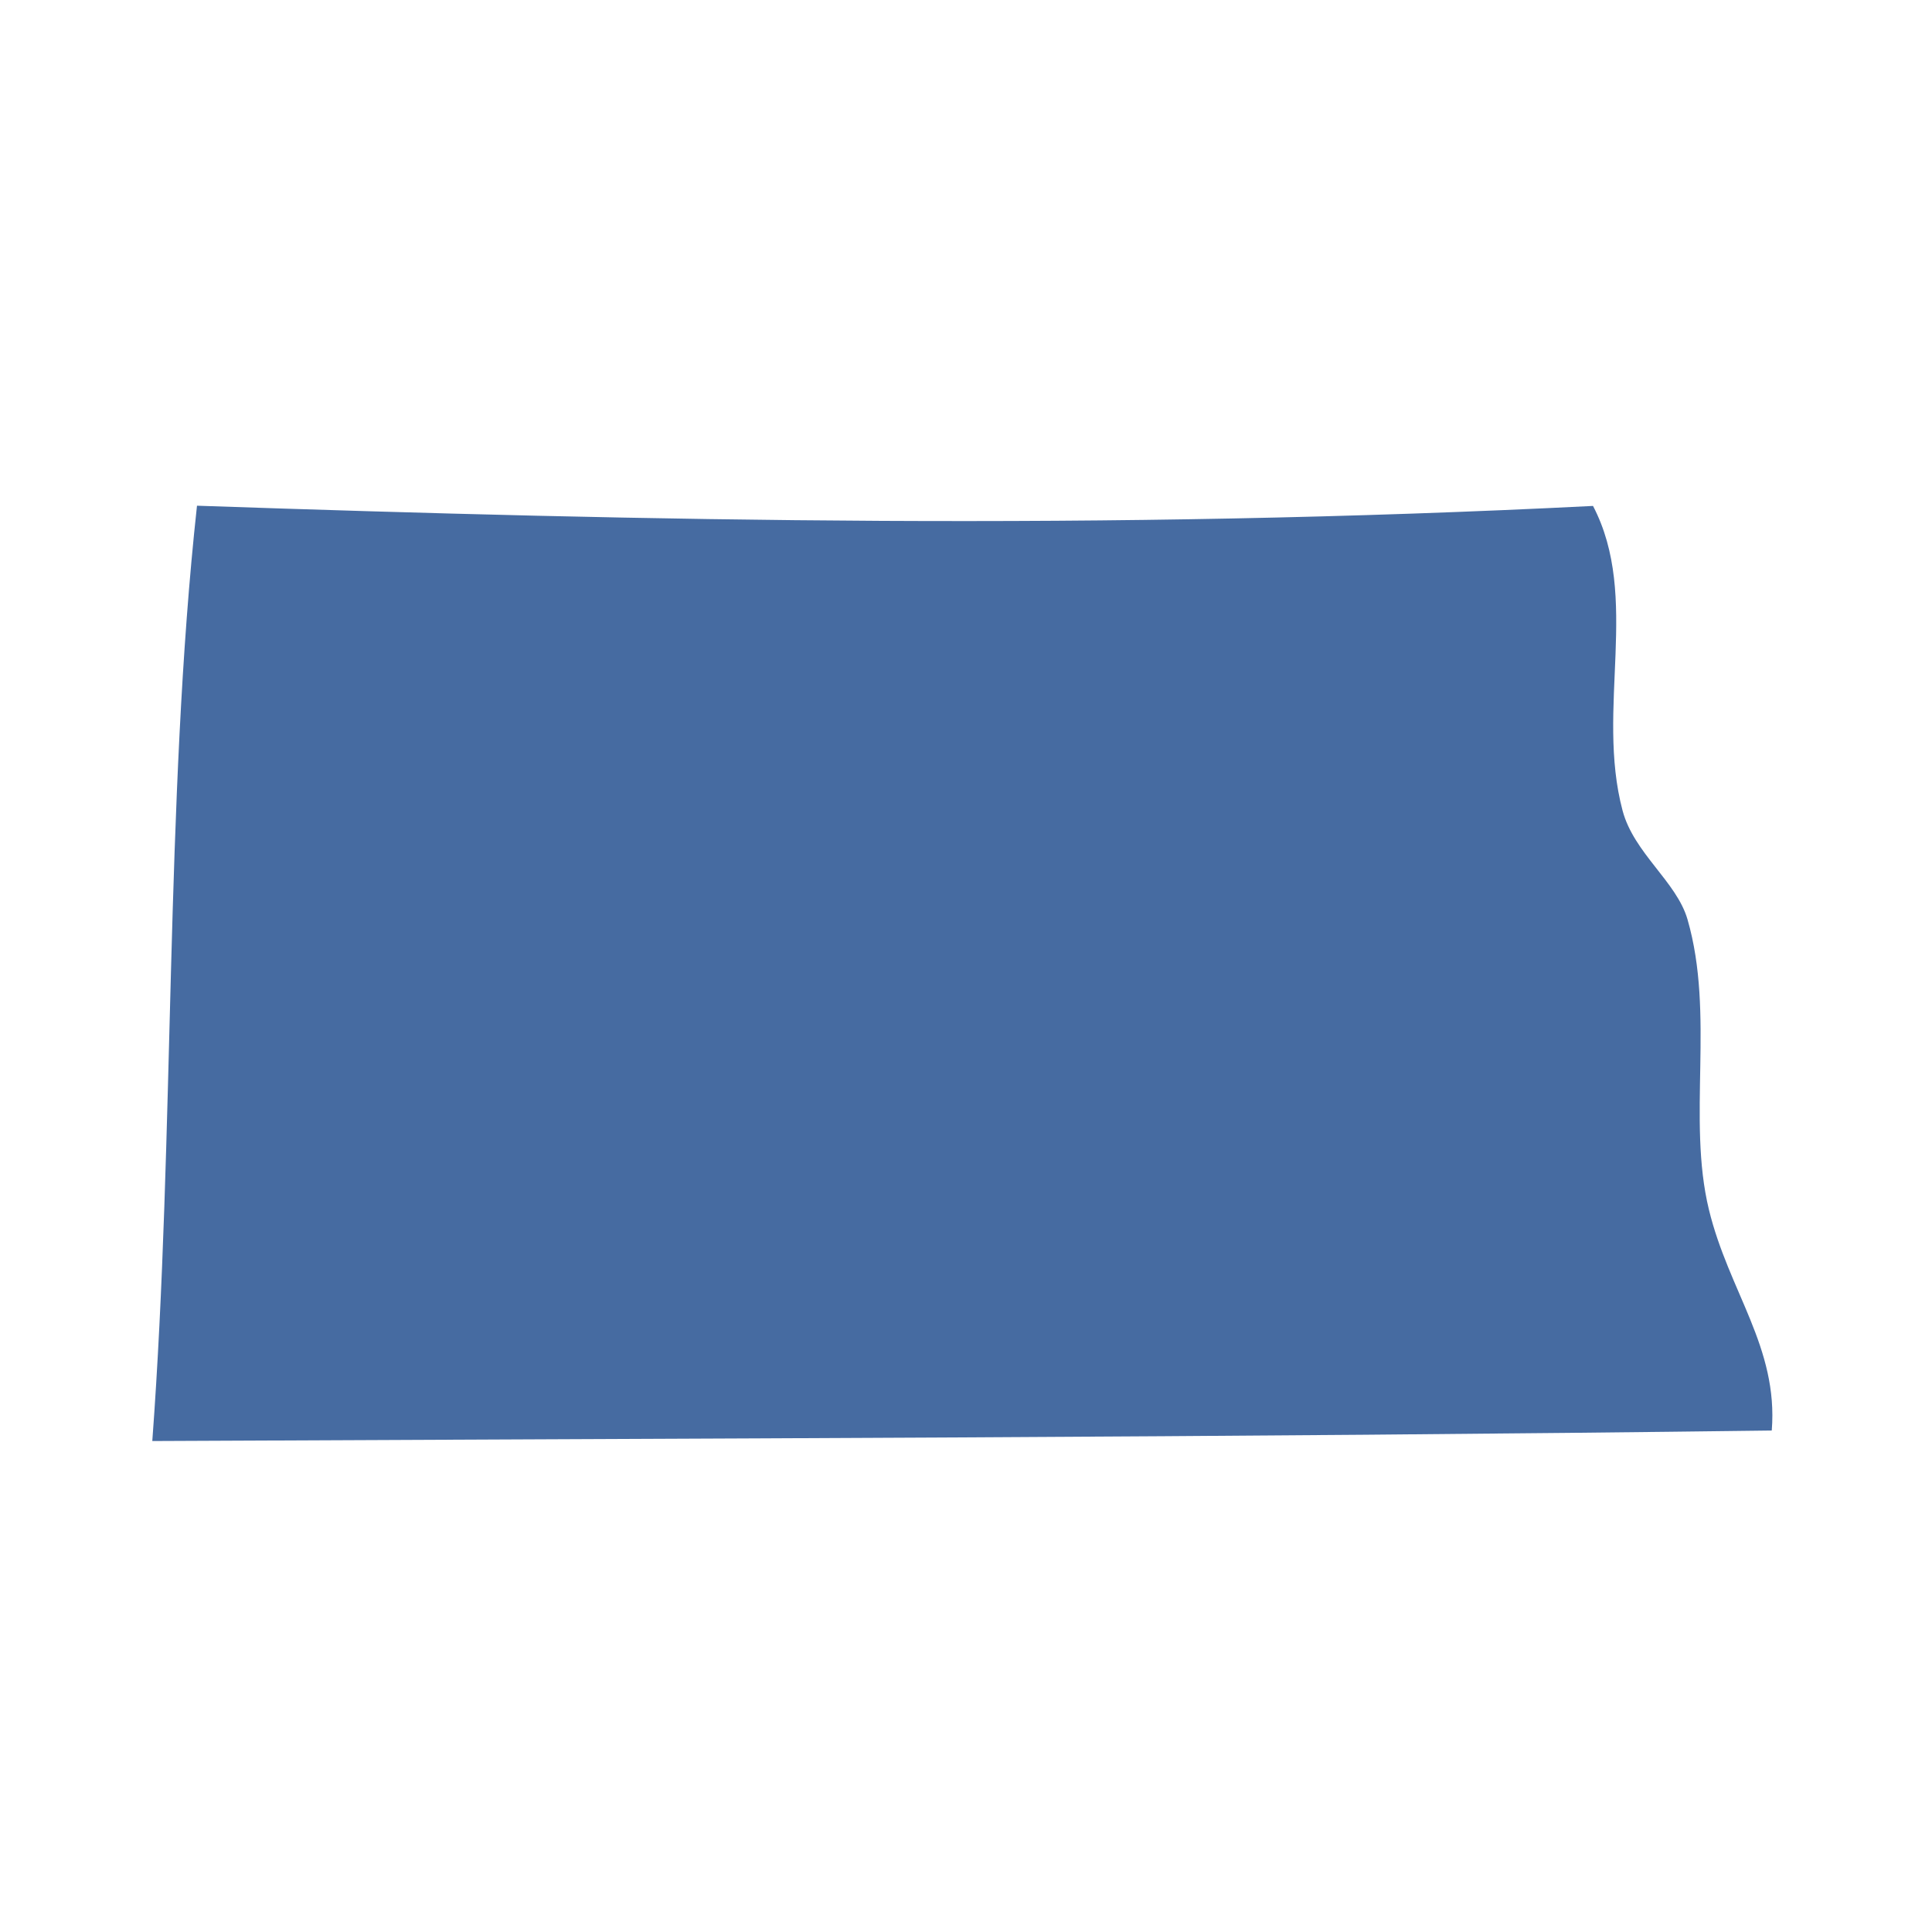 <?xml version="1.0" encoding="utf-8"?>
<!DOCTYPE svg PUBLIC "-//W3C//DTD SVG 1.1//EN" "http://www.w3.org/Graphics/SVG/1.1/DTD/svg11.dtd">
<svg version="1.1" id="Layer_1" xmlns="http://www.w3.org/2000/svg" xmlns:xlink="http://www.w3.org/1999/xlink" x="0px" y="0px"
	 width="500px" height="500px" viewBox="0 0 500 500" enable-background="new 0 0 500 500" xml:space="preserve">
<g>
	<g>
		<path fill="#466ba1" d="M50.982,130.877c116.805,4.005,235.048,6.434,361.29,0.057
			c12.349,23.645,0.632,52.482,7.65,78.849c2.942,11.045,13.967,18.362,16.807,28.169c7.122,24.636-0.154,51.634,5.535,75.085
			c5.149,21.201,17.981,35.691,16.267,57.18c-140.527,1.812-279.612,2.029-419.117,2.721
			C45.278,294.08,42.608,207.461,50.982,130.877z"/>
	</g>
</g>
</svg>
